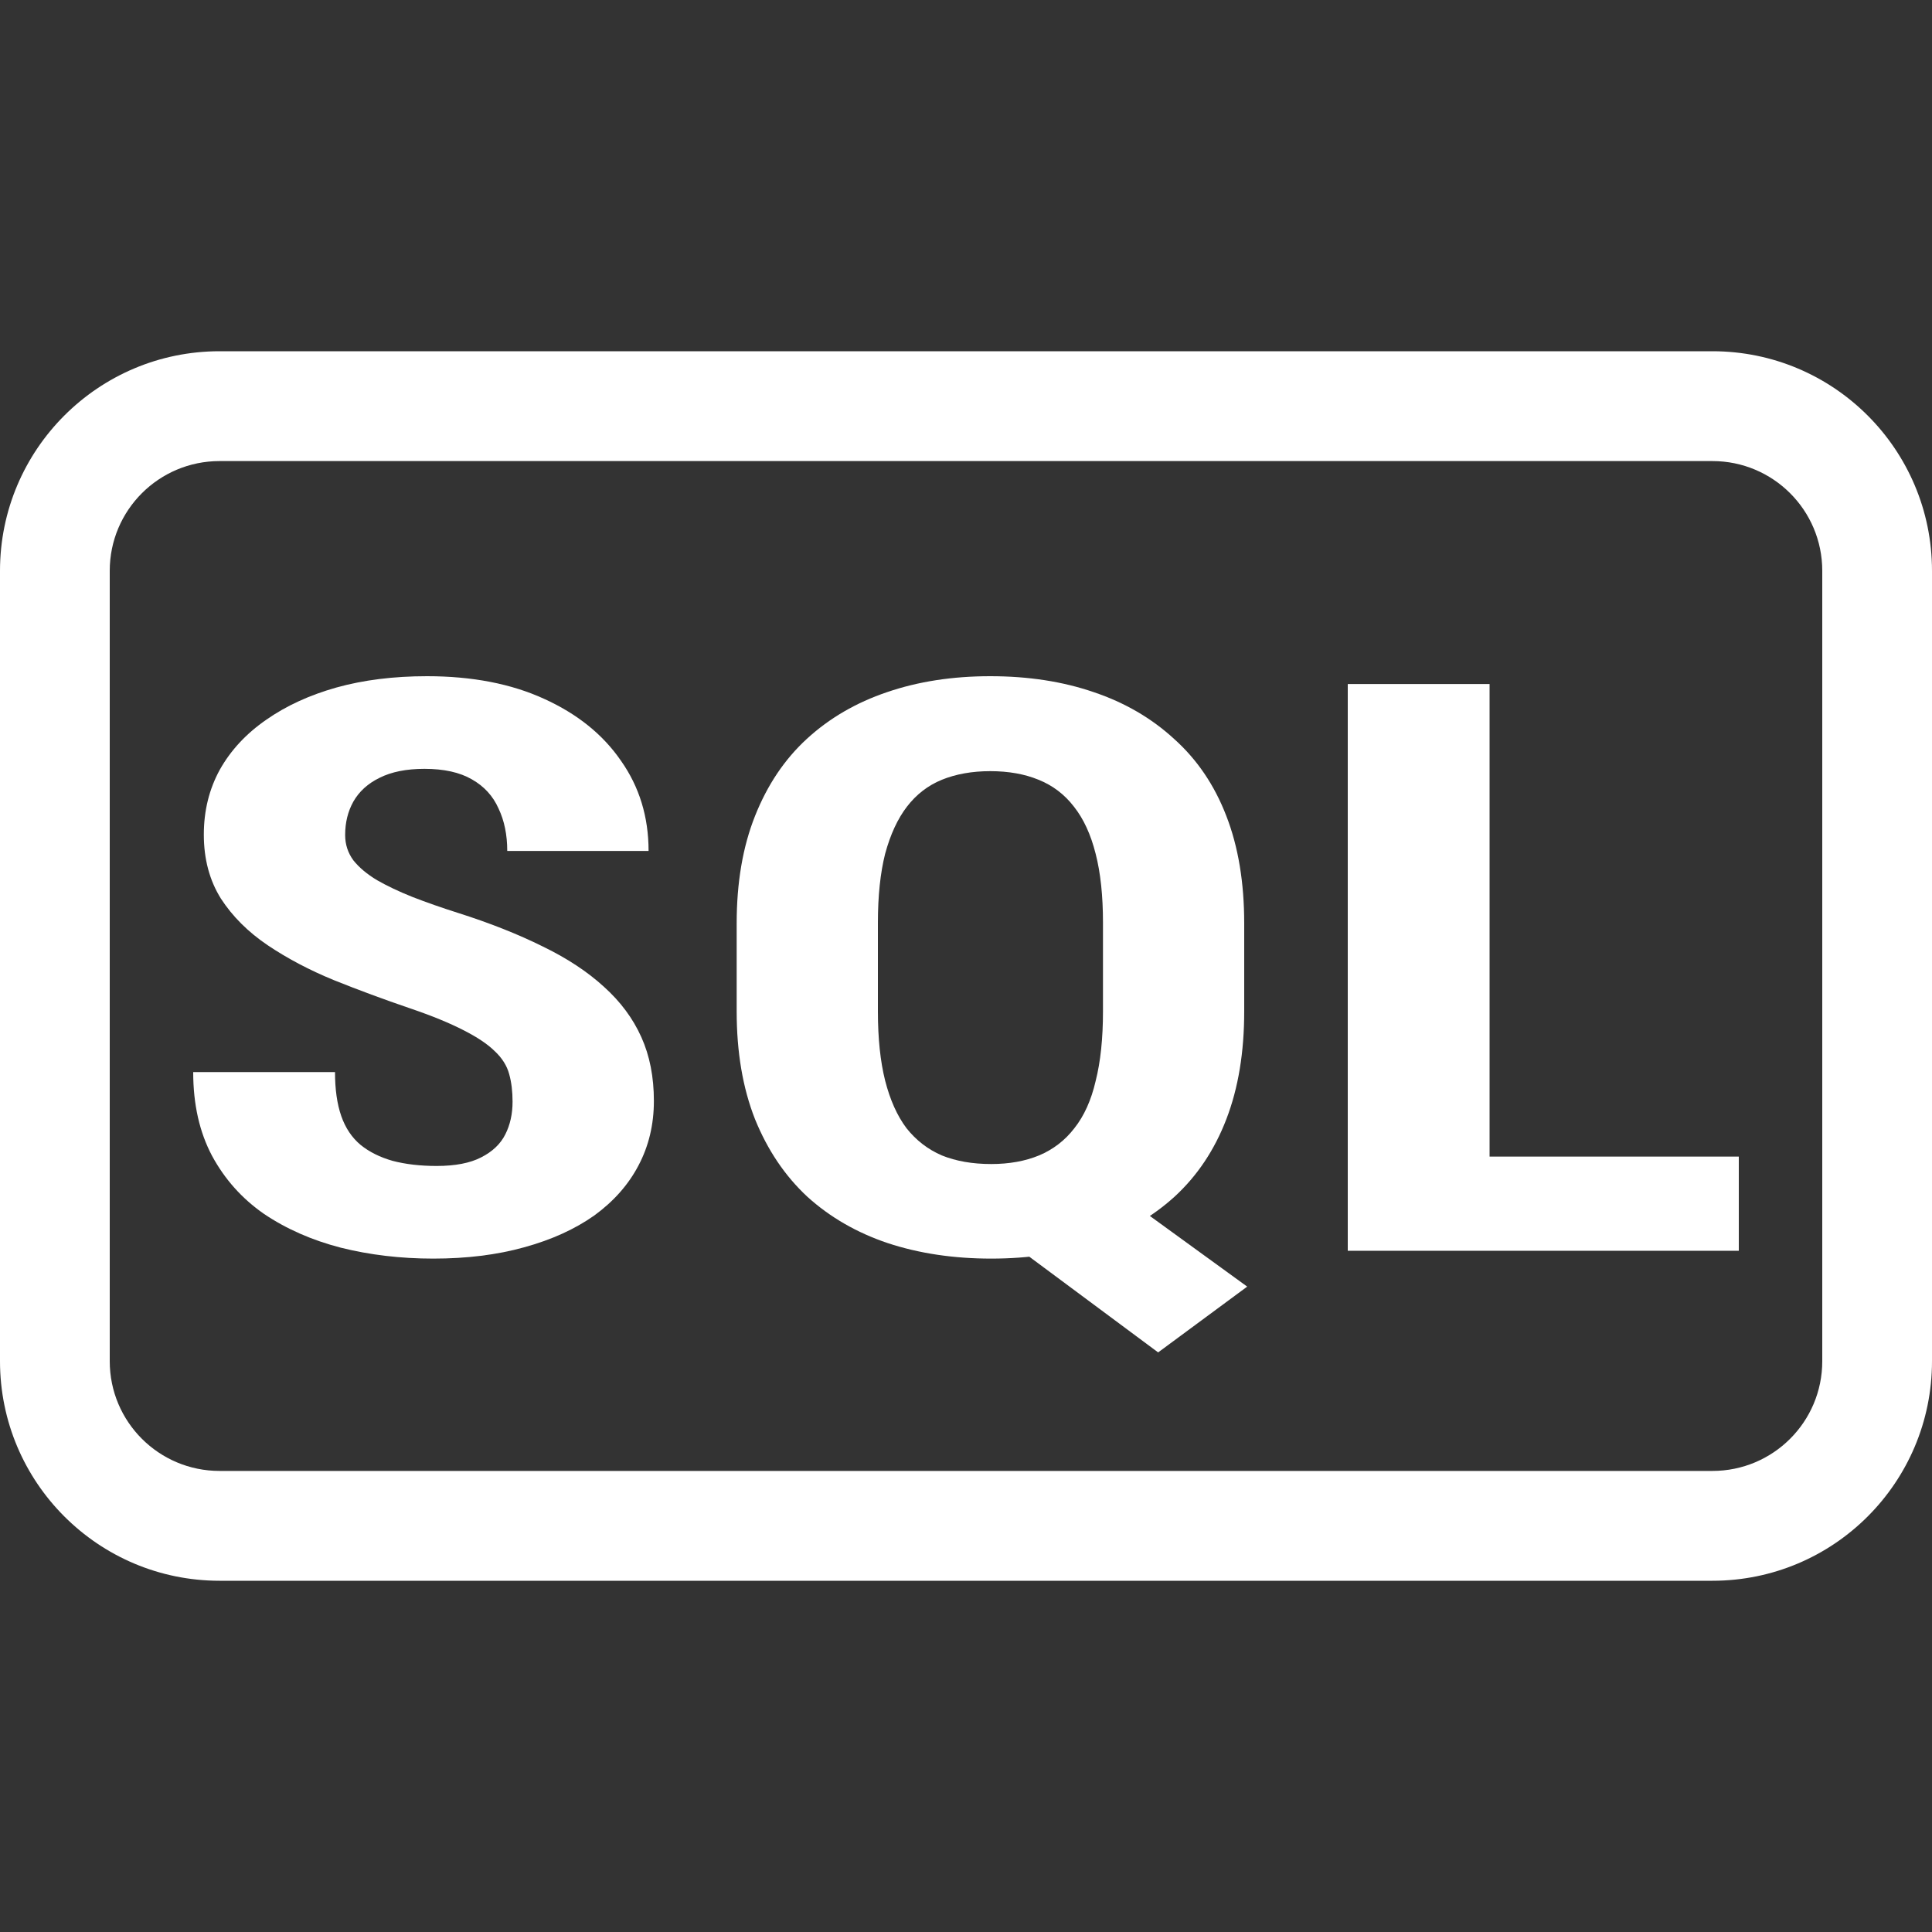 <svg width="20" height="20" viewBox="0 0 20 20" fill="none" xmlns="http://www.w3.org/2000/svg">
<rect x="0" y="0" width="20" height="20" fill="#333333" stroke="none"/>
<g clip-path="url(#clip0_3686_9486)">
<path fill-rule="evenodd" clip-rule="evenodd" d="M17.727 4.773H2.273C1.645 4.773 1.136 5.281 1.136 5.909V14.091C1.136 14.719 1.645 15.227 2.273 15.227H17.727C18.355 15.227 18.864 14.719 18.864 14.091V5.909C18.864 5.281 18.355 4.773 17.727 4.773ZM2.273 3.636C1.018 3.636 0 4.654 0 5.909V14.091C0 15.346 1.018 16.364 2.273 16.364H17.727C18.983 16.364 20 15.346 20 14.091V5.909C20 4.654 18.983 3.636 17.727 3.636H2.273Z" fill="white"/>
<path d="M5.306 11.405C5.306 11.3 5.295 11.205 5.271 11.119C5.248 11.033 5.198 10.953 5.121 10.881C5.047 10.808 4.939 10.736 4.795 10.663C4.655 10.591 4.471 10.515 4.244 10.438C3.974 10.346 3.712 10.249 3.458 10.147C3.204 10.043 2.975 9.922 2.771 9.785C2.568 9.648 2.406 9.486 2.286 9.301C2.169 9.113 2.11 8.893 2.11 8.64C2.11 8.393 2.165 8.169 2.276 7.967C2.389 7.766 2.549 7.594 2.756 7.451C2.963 7.306 3.206 7.195 3.483 7.117C3.763 7.039 4.076 7 4.42 7C4.887 7 5.291 7.078 5.632 7.234C5.976 7.39 6.241 7.603 6.428 7.875C6.619 8.146 6.714 8.457 6.714 8.809H5.251C5.251 8.643 5.221 8.496 5.161 8.37C5.104 8.241 5.012 8.14 4.885 8.068C4.759 7.995 4.595 7.959 4.394 7.959C4.207 7.959 4.052 7.99 3.929 8.052C3.808 8.111 3.718 8.193 3.658 8.298C3.601 8.4 3.573 8.515 3.573 8.644C3.573 8.741 3.601 8.828 3.658 8.906C3.718 8.981 3.8 9.05 3.904 9.112C4.007 9.171 4.129 9.229 4.269 9.285C4.413 9.341 4.57 9.396 4.74 9.45C5.071 9.555 5.363 9.671 5.617 9.797C5.871 9.92 6.083 10.06 6.253 10.216C6.423 10.369 6.552 10.542 6.639 10.736C6.726 10.929 6.769 11.149 6.769 11.397C6.769 11.641 6.716 11.864 6.609 12.066C6.505 12.264 6.353 12.436 6.153 12.582C5.952 12.724 5.71 12.834 5.426 12.912C5.146 12.99 4.832 13.029 4.485 13.029C4.147 13.029 3.828 12.991 3.528 12.916C3.227 12.838 2.962 12.721 2.731 12.565C2.504 12.407 2.326 12.207 2.195 11.965C2.065 11.72 2 11.432 2 11.098H3.468C3.468 11.276 3.489 11.428 3.533 11.554C3.576 11.677 3.643 11.777 3.733 11.852C3.823 11.925 3.934 11.98 4.064 12.017C4.197 12.052 4.349 12.07 4.52 12.07C4.713 12.07 4.867 12.04 4.981 11.981C5.097 11.922 5.181 11.843 5.231 11.743C5.281 11.644 5.306 11.531 5.306 11.405Z" fill="white"/>
<path d="M11.167 12.053L12.911 13.319L11.989 14L10.286 12.735L11.167 12.053ZM12.88 9.559V10.47C12.88 10.892 12.819 11.264 12.695 11.586C12.572 11.906 12.393 12.173 12.159 12.388C11.925 12.6 11.648 12.76 11.328 12.868C11.007 12.975 10.651 13.029 10.261 13.029C9.87 13.029 9.512 12.975 9.188 12.868C8.868 12.76 8.591 12.6 8.357 12.388C8.126 12.173 7.946 11.906 7.816 11.586C7.689 11.264 7.626 10.892 7.626 10.47V9.559C7.626 9.137 7.689 8.766 7.816 8.447C7.943 8.127 8.121 7.861 8.352 7.649C8.586 7.434 8.863 7.273 9.183 7.165C9.504 7.055 9.86 7 10.251 7C10.645 7 11.002 7.055 11.322 7.165C11.643 7.273 11.92 7.434 12.154 7.649C12.391 7.861 12.572 8.127 12.695 8.447C12.819 8.766 12.88 9.137 12.88 9.559ZM11.418 10.47V9.551C11.418 9.274 11.393 9.036 11.342 8.838C11.292 8.639 11.217 8.476 11.117 8.35C11.02 8.224 10.898 8.131 10.751 8.072C10.608 8.013 10.441 7.983 10.251 7.983C10.063 7.983 9.896 8.013 9.75 8.072C9.606 8.131 9.486 8.224 9.389 8.35C9.292 8.476 9.217 8.639 9.163 8.838C9.113 9.036 9.088 9.274 9.088 9.551V10.47C9.088 10.749 9.113 10.988 9.163 11.187C9.214 11.386 9.287 11.55 9.384 11.679C9.484 11.805 9.606 11.899 9.75 11.961C9.896 12.02 10.067 12.05 10.261 12.05C10.447 12.05 10.613 12.02 10.756 11.961C10.903 11.899 11.025 11.805 11.122 11.679C11.222 11.553 11.296 11.39 11.342 11.191C11.393 10.99 11.418 10.749 11.418 10.47Z" fill="white"/>
<path d="M18 11.973V12.948H14.969V11.973H18ZM15.42 7.081V12.948H13.952V7.081H15.42Z" fill="white"/>
</g>
<defs>
<clipPath id="clip0_3686_9486">
<rect width="20" height="20" fill="white"/>
</clipPath>
</defs>
</svg>
